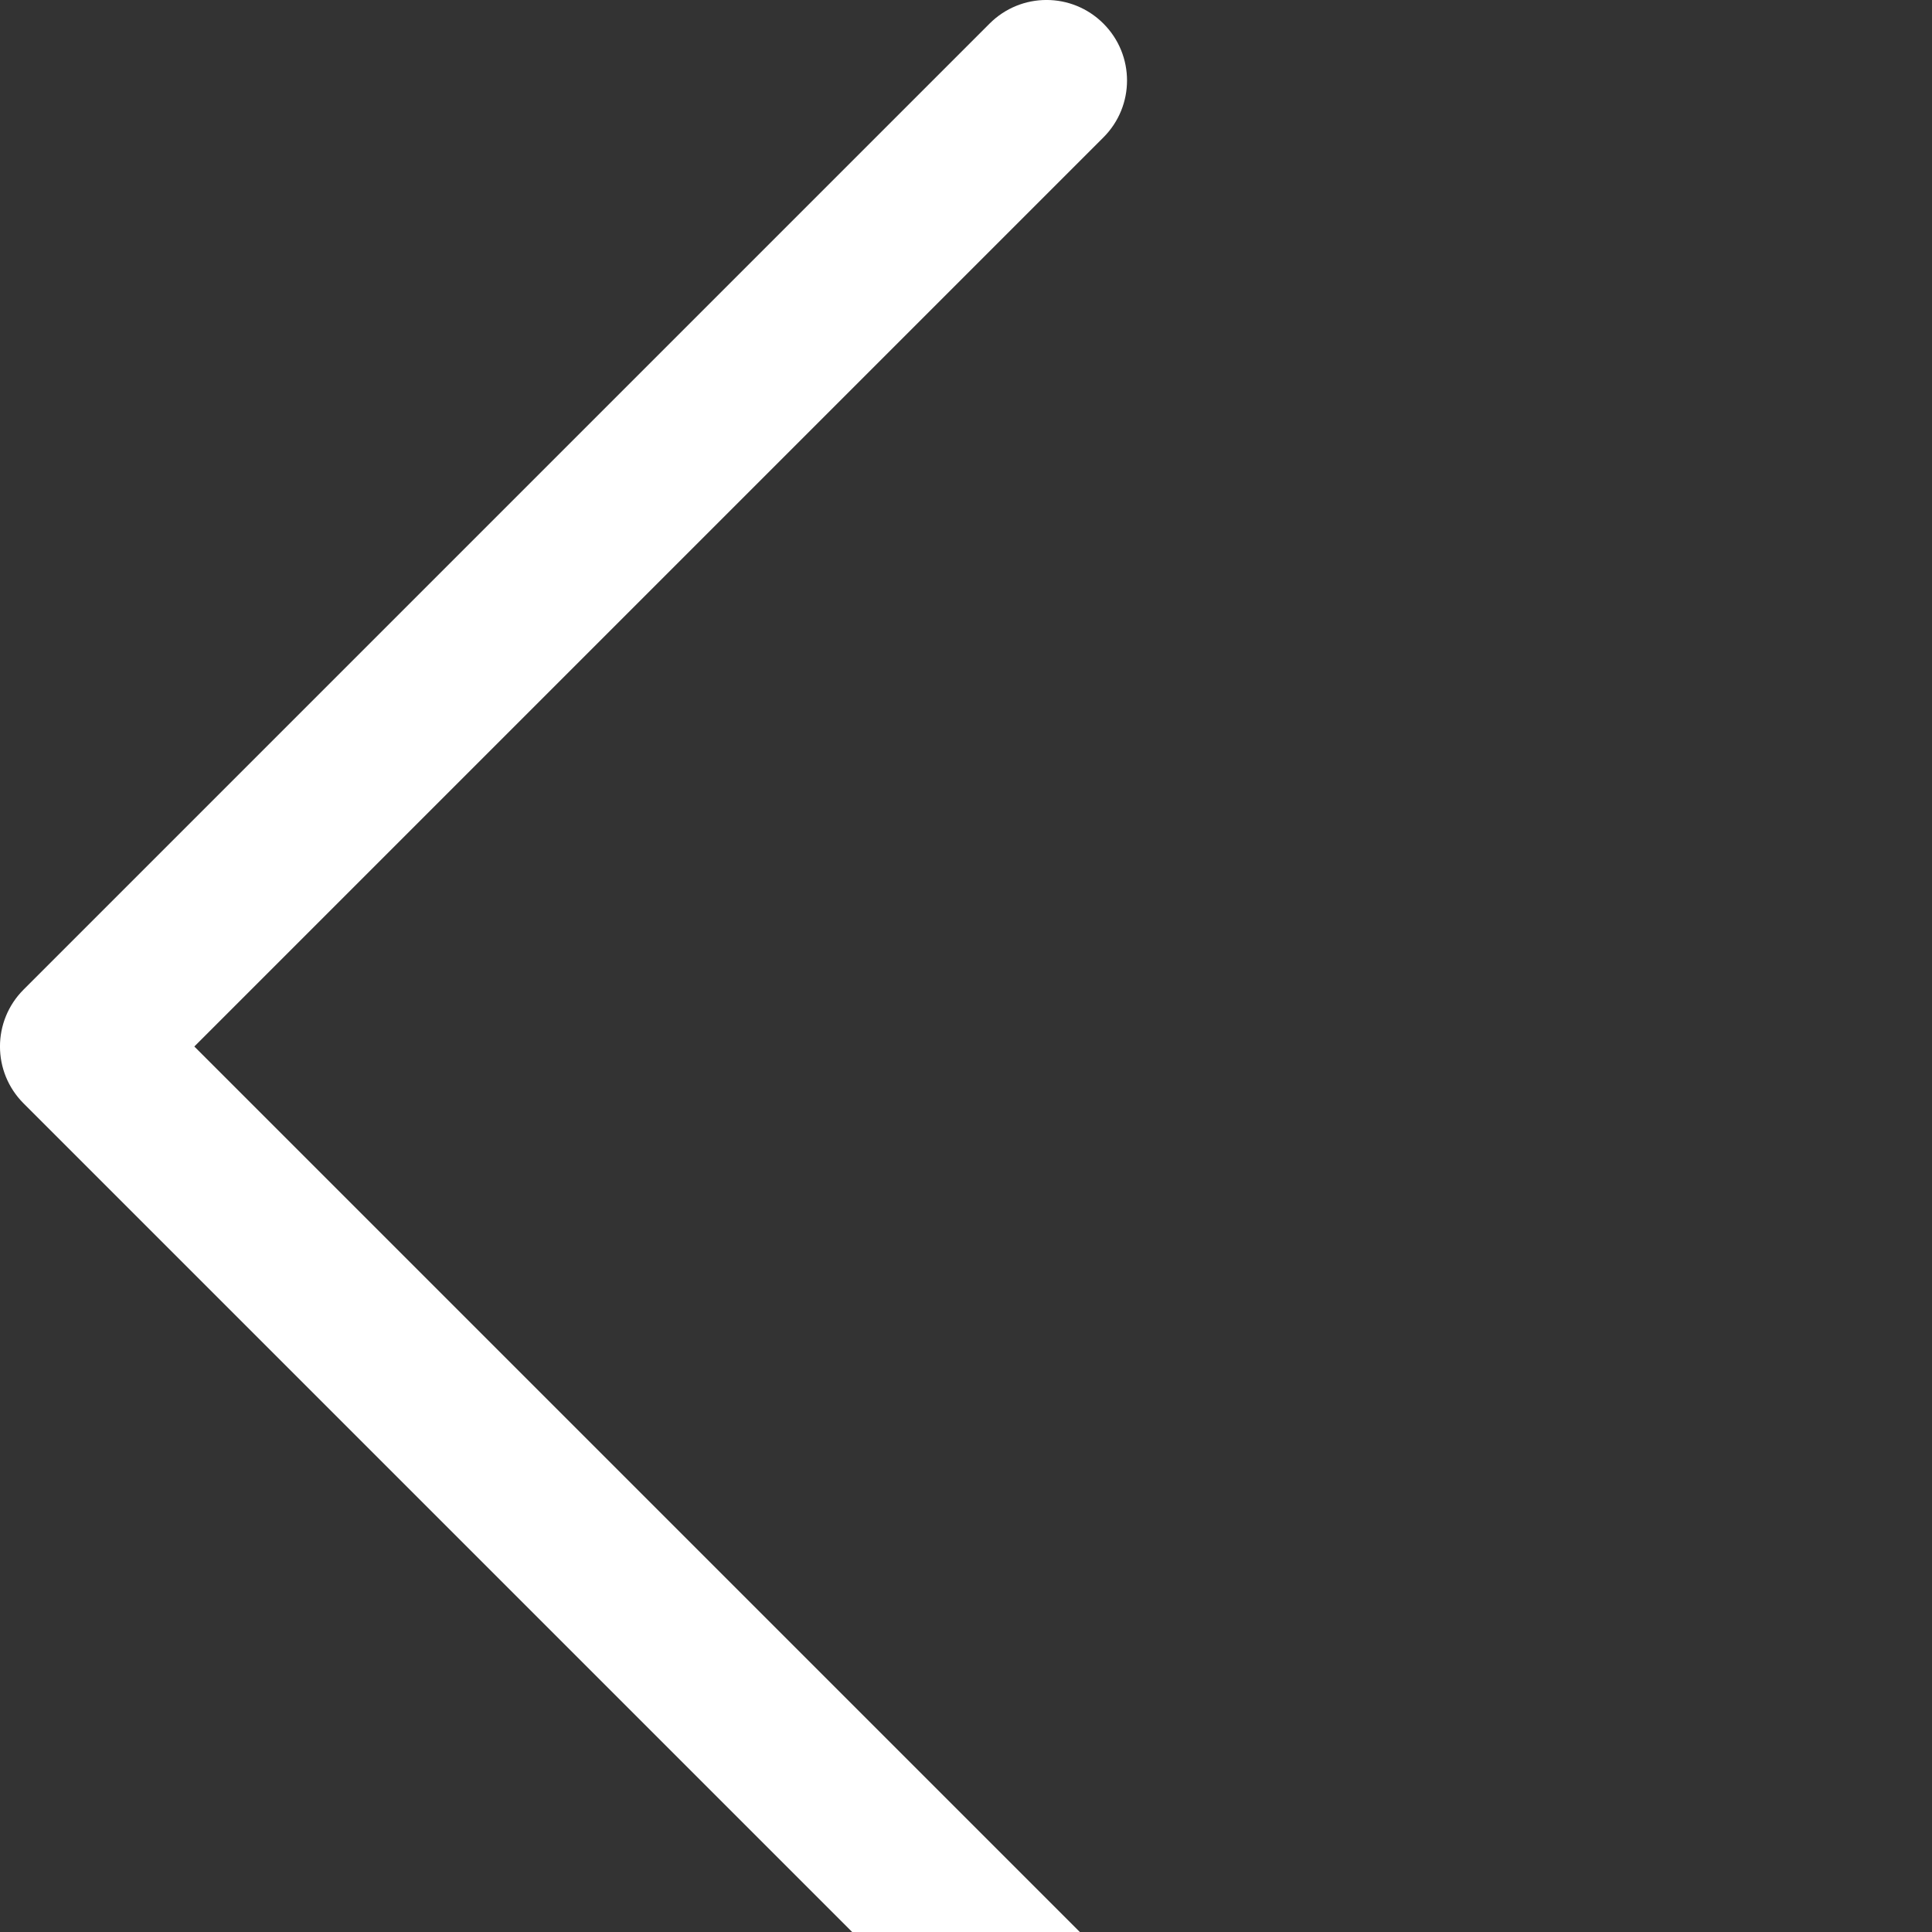 <svg xmlns="http://www.w3.org/2000/svg" width="32" height="32" viewBox="0 0 24 24" style="fill: #fff;"><rect x="0" y="0" width="24" height="24" fill="#333333" stroke="none"/><path d="M13,26c-0.256,0-0.512-0.098-0.707-0.293l-12-12c-0.391-0.391-0.391-1.023,0-1.414l12-12c0.391-0.391,1.023-0.391,1.414,0s0.391,1.023,0,1.414L2.414,13l11.293,11.293c0.391,0.391,0.391,1.023,0,1.414C13.512,25.902,13.256,26,13,26z"></path></svg>